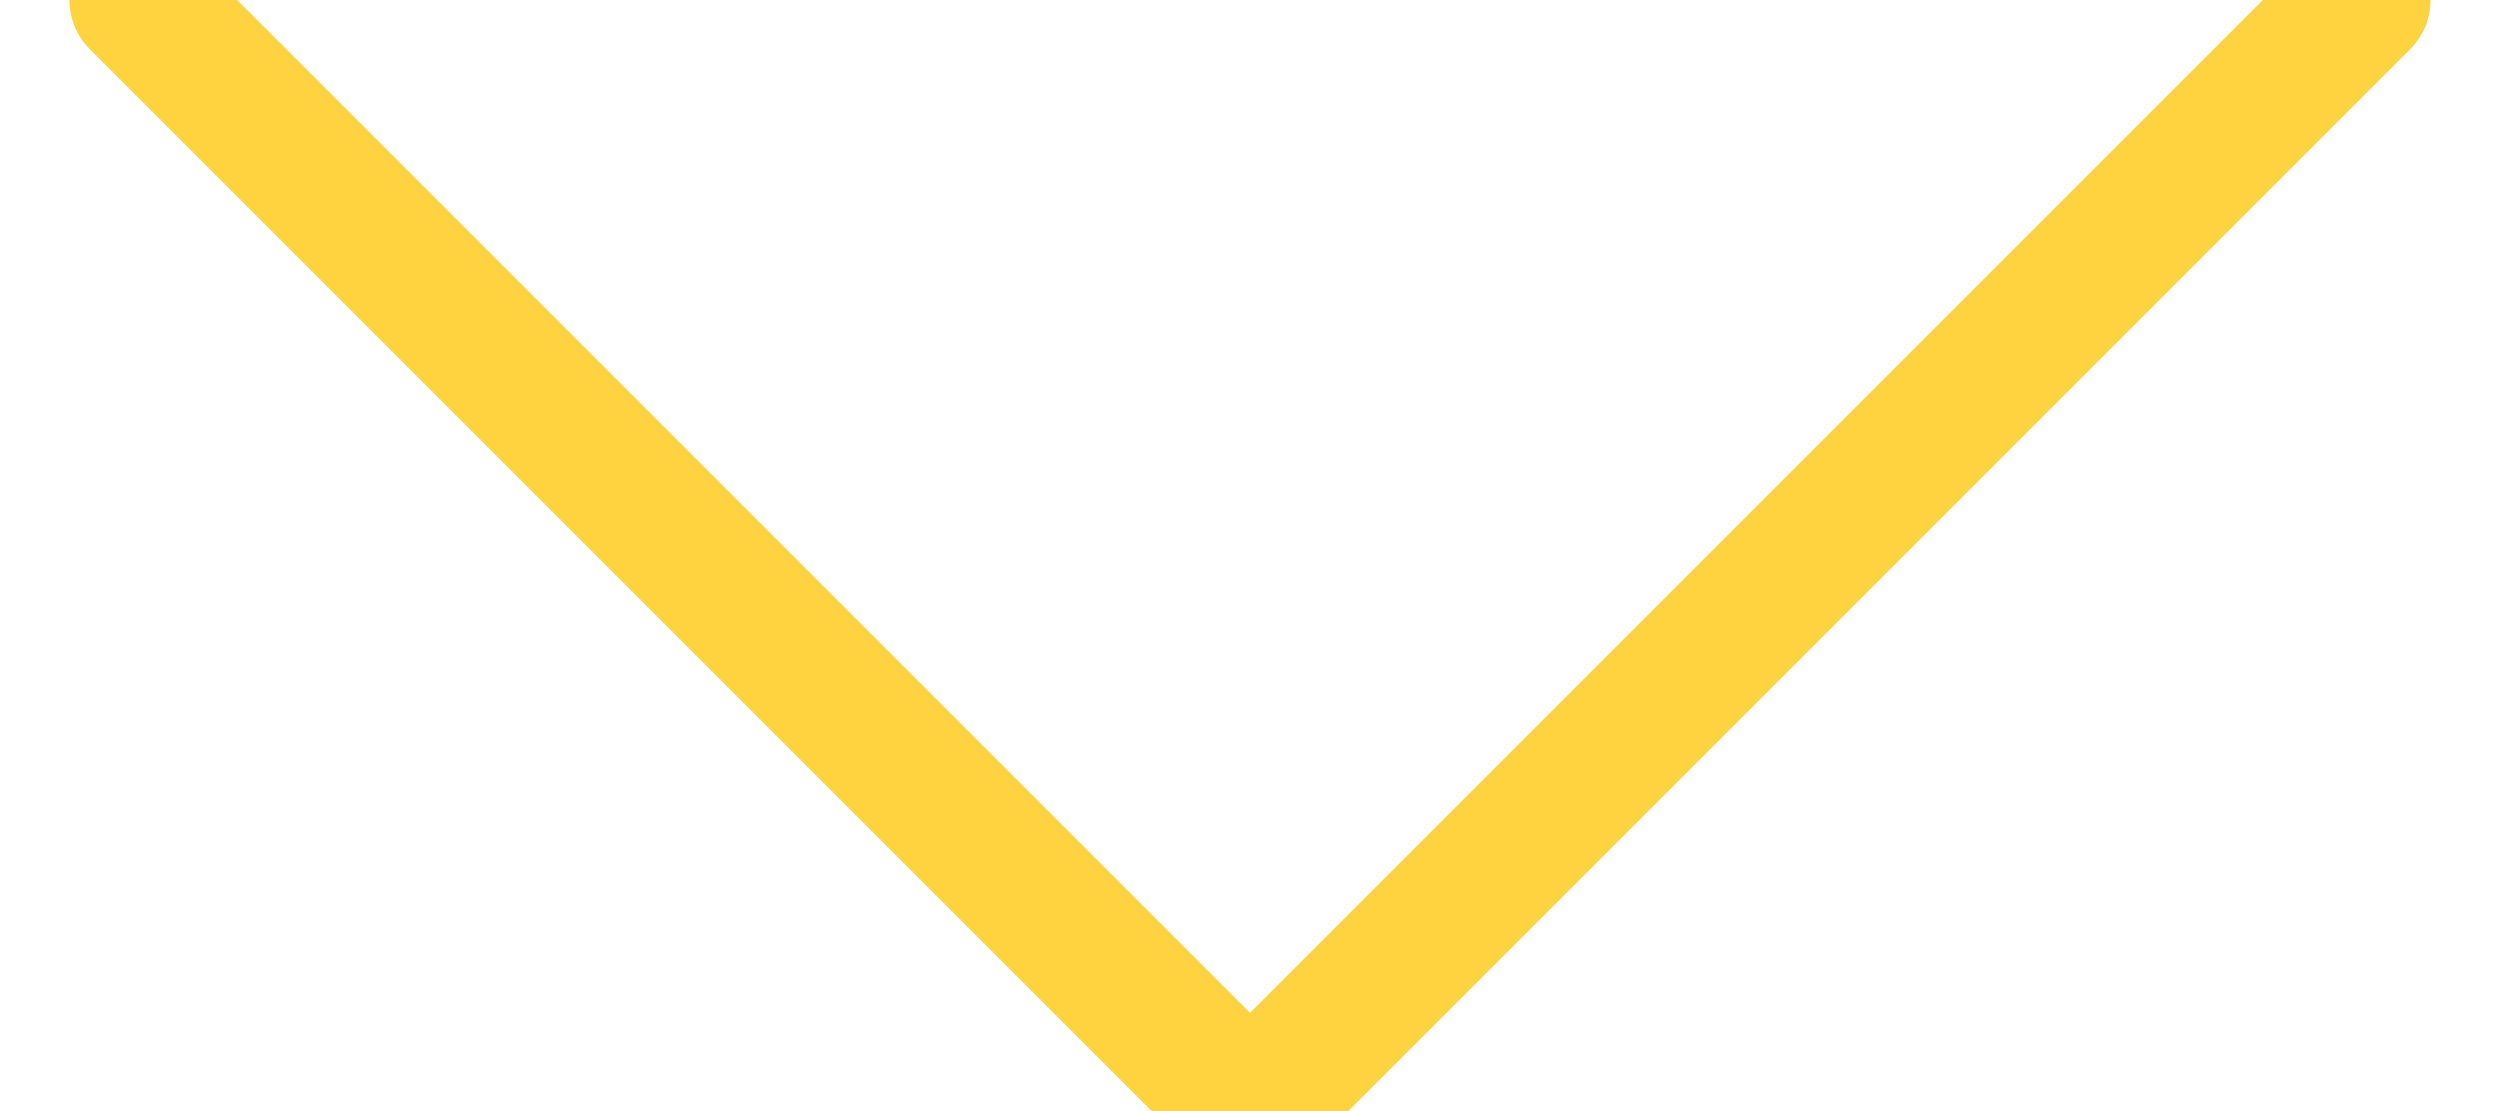 <svg width="18" height="8" viewBox="0 0 18 8" xmlns="http://www.w3.org/2000/svg"><title>Dropdown-Icon</title><path d="M1 0l8 8 8-8" stroke="#FFD240" fill="none" stroke-linecap="round" stroke-linejoin="round"/></svg>